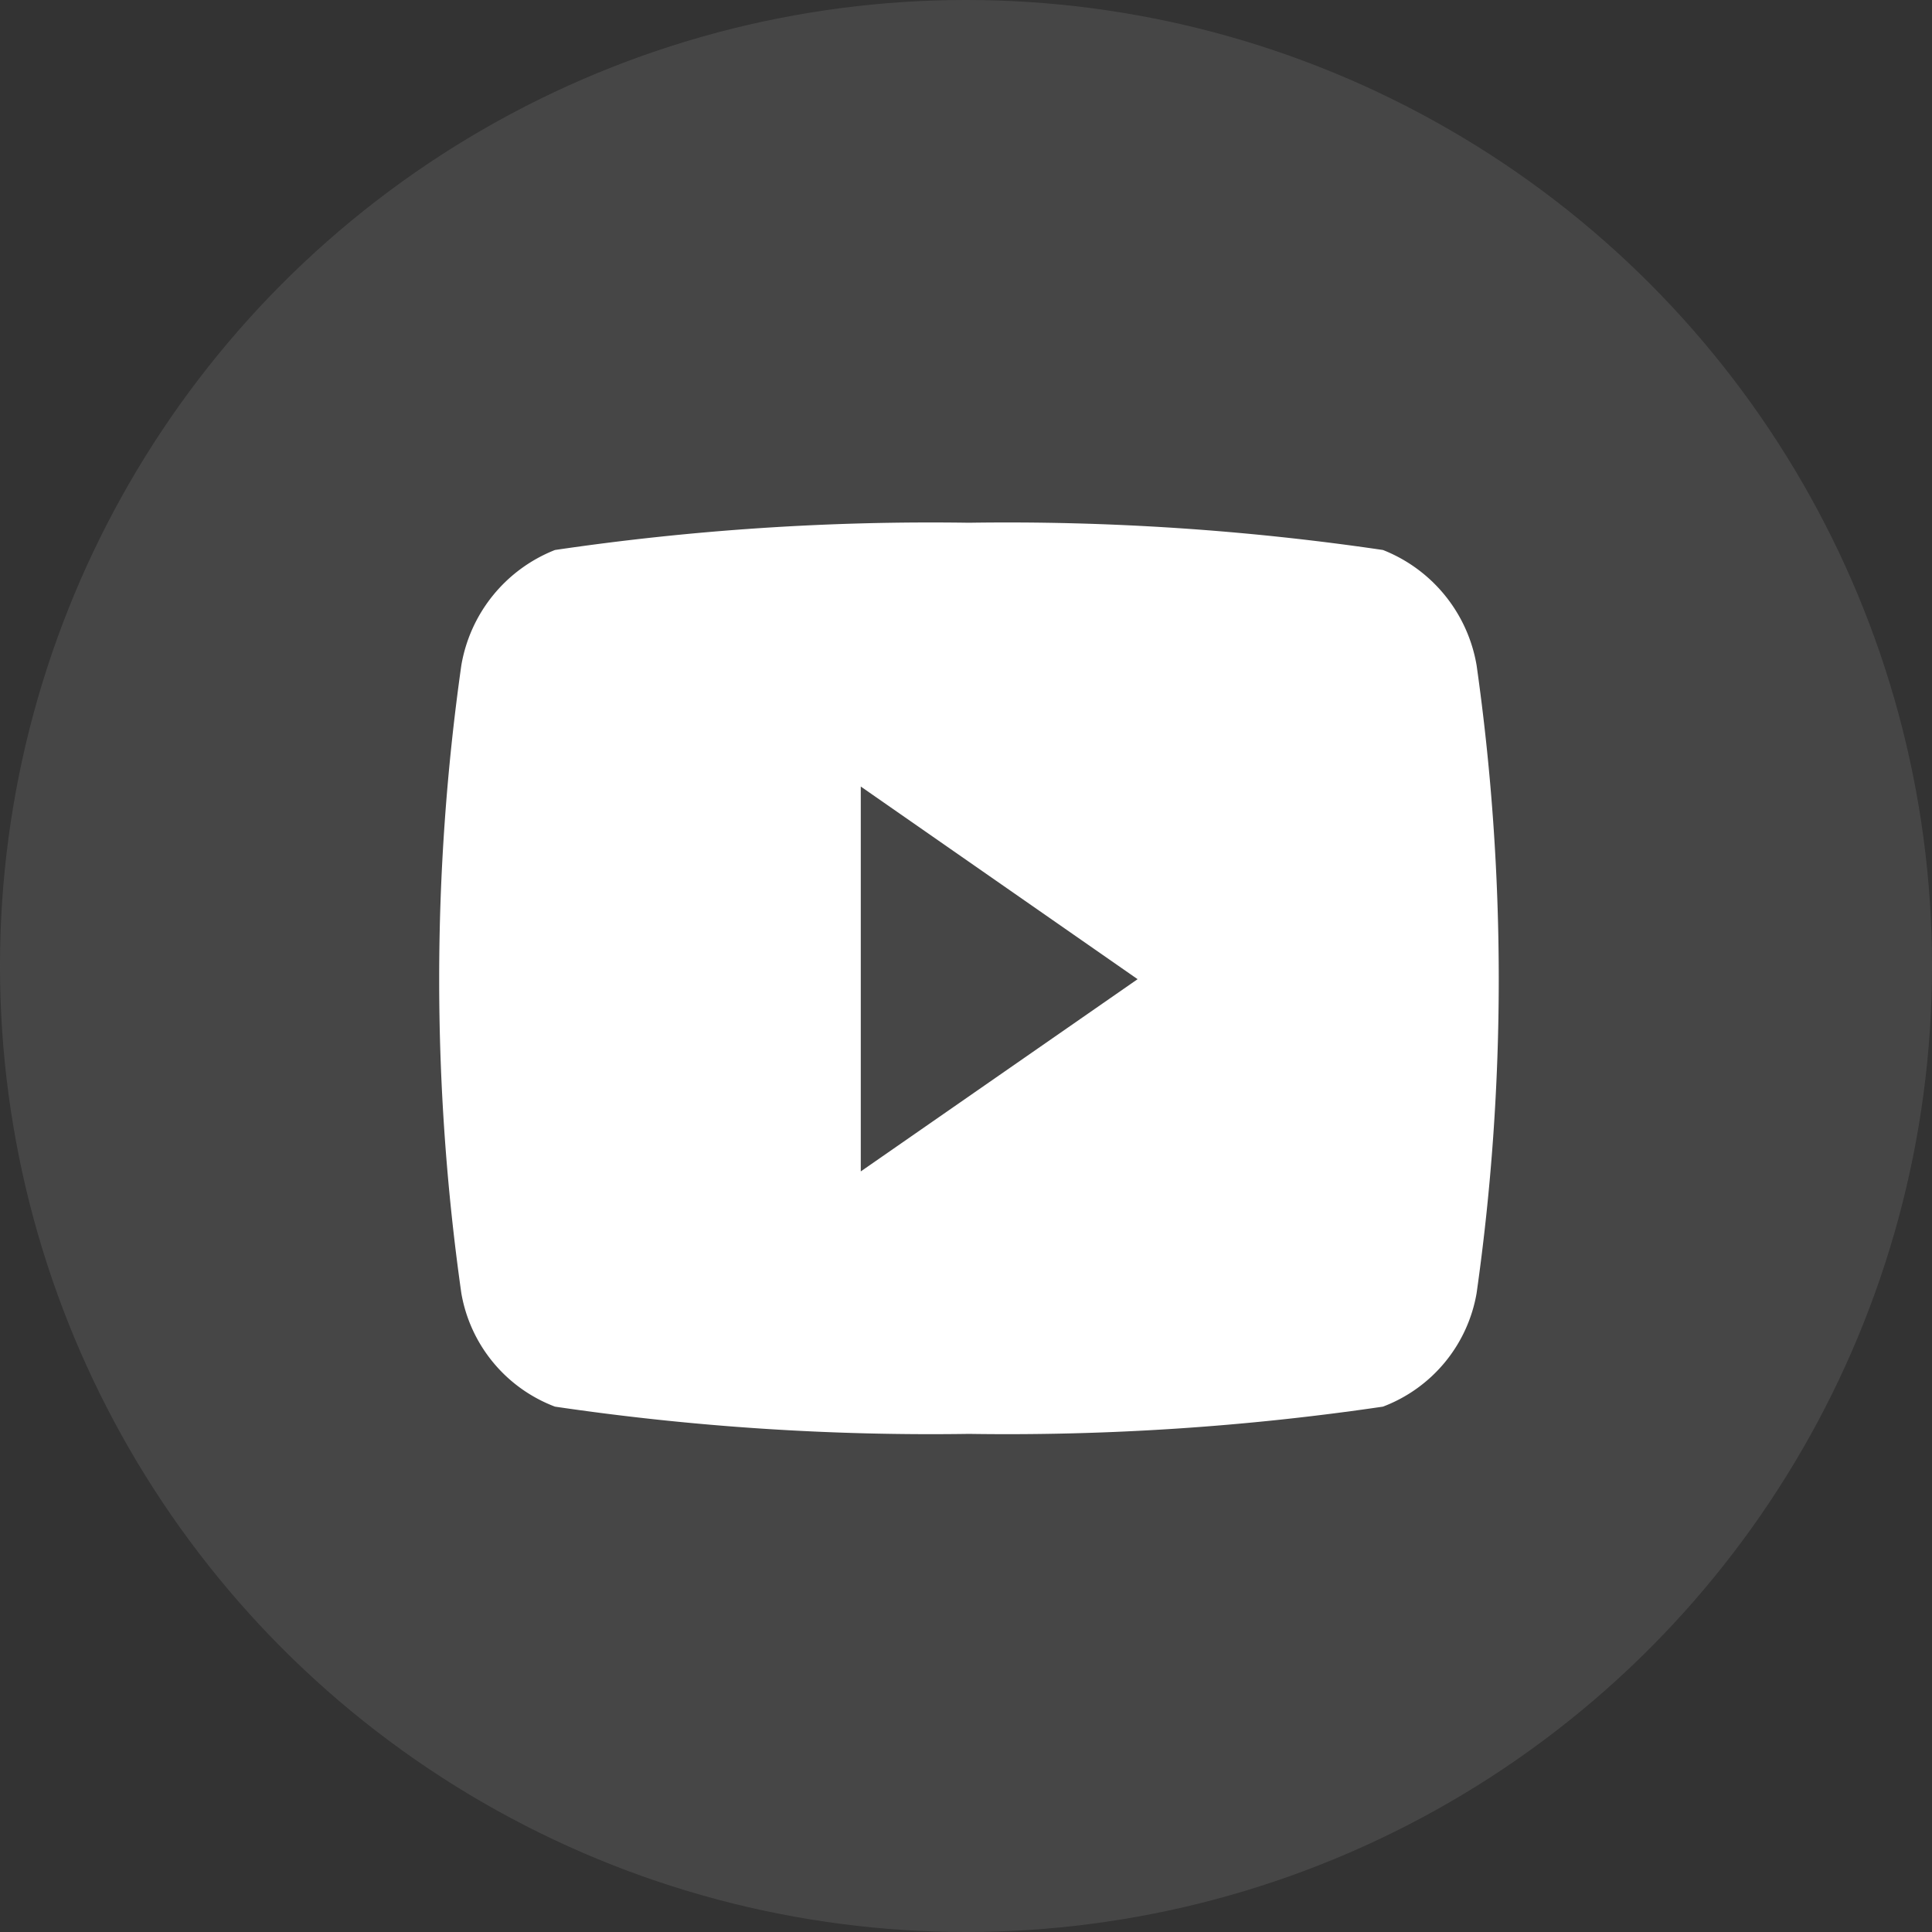 <svg xmlns="http://www.w3.org/2000/svg" width="28" height="28" viewBox="0 0 28 28">
  <rect x="0" y="0" width="28" height="28" fill="#333333" stroke="none"/>
  <g id="Group_6389" data-name="Group 6389" transform="translate(-1207 -3174)">
    <circle id="Ellipse_3" data-name="Ellipse 3" cx="14" cy="14" r="14" transform="translate(1207 3174)" fill="#e3e3e3" opacity="0.11"/>
    <path id="youtube" d="M29.963,66.065a2.191,2.191,0,0,0-1.357-1.671,37.359,37.359,0,0,0-6-.395,37.36,37.36,0,0,0-6,.395,2.191,2.191,0,0,0-1.357,1.671,32.4,32.4,0,0,0,0,9.1,2.149,2.149,0,0,0,1.357,1.644,37.359,37.359,0,0,0,6,.395,37.359,37.359,0,0,0,6-.395,2.149,2.149,0,0,0,1.357-1.644,32.4,32.4,0,0,0,0-9.1ZM21.038,73.4V67.822l4.012,2.792Z" transform="translate(1198.437 3117.577)" fill="#fff"/>
  </g>
</svg>
